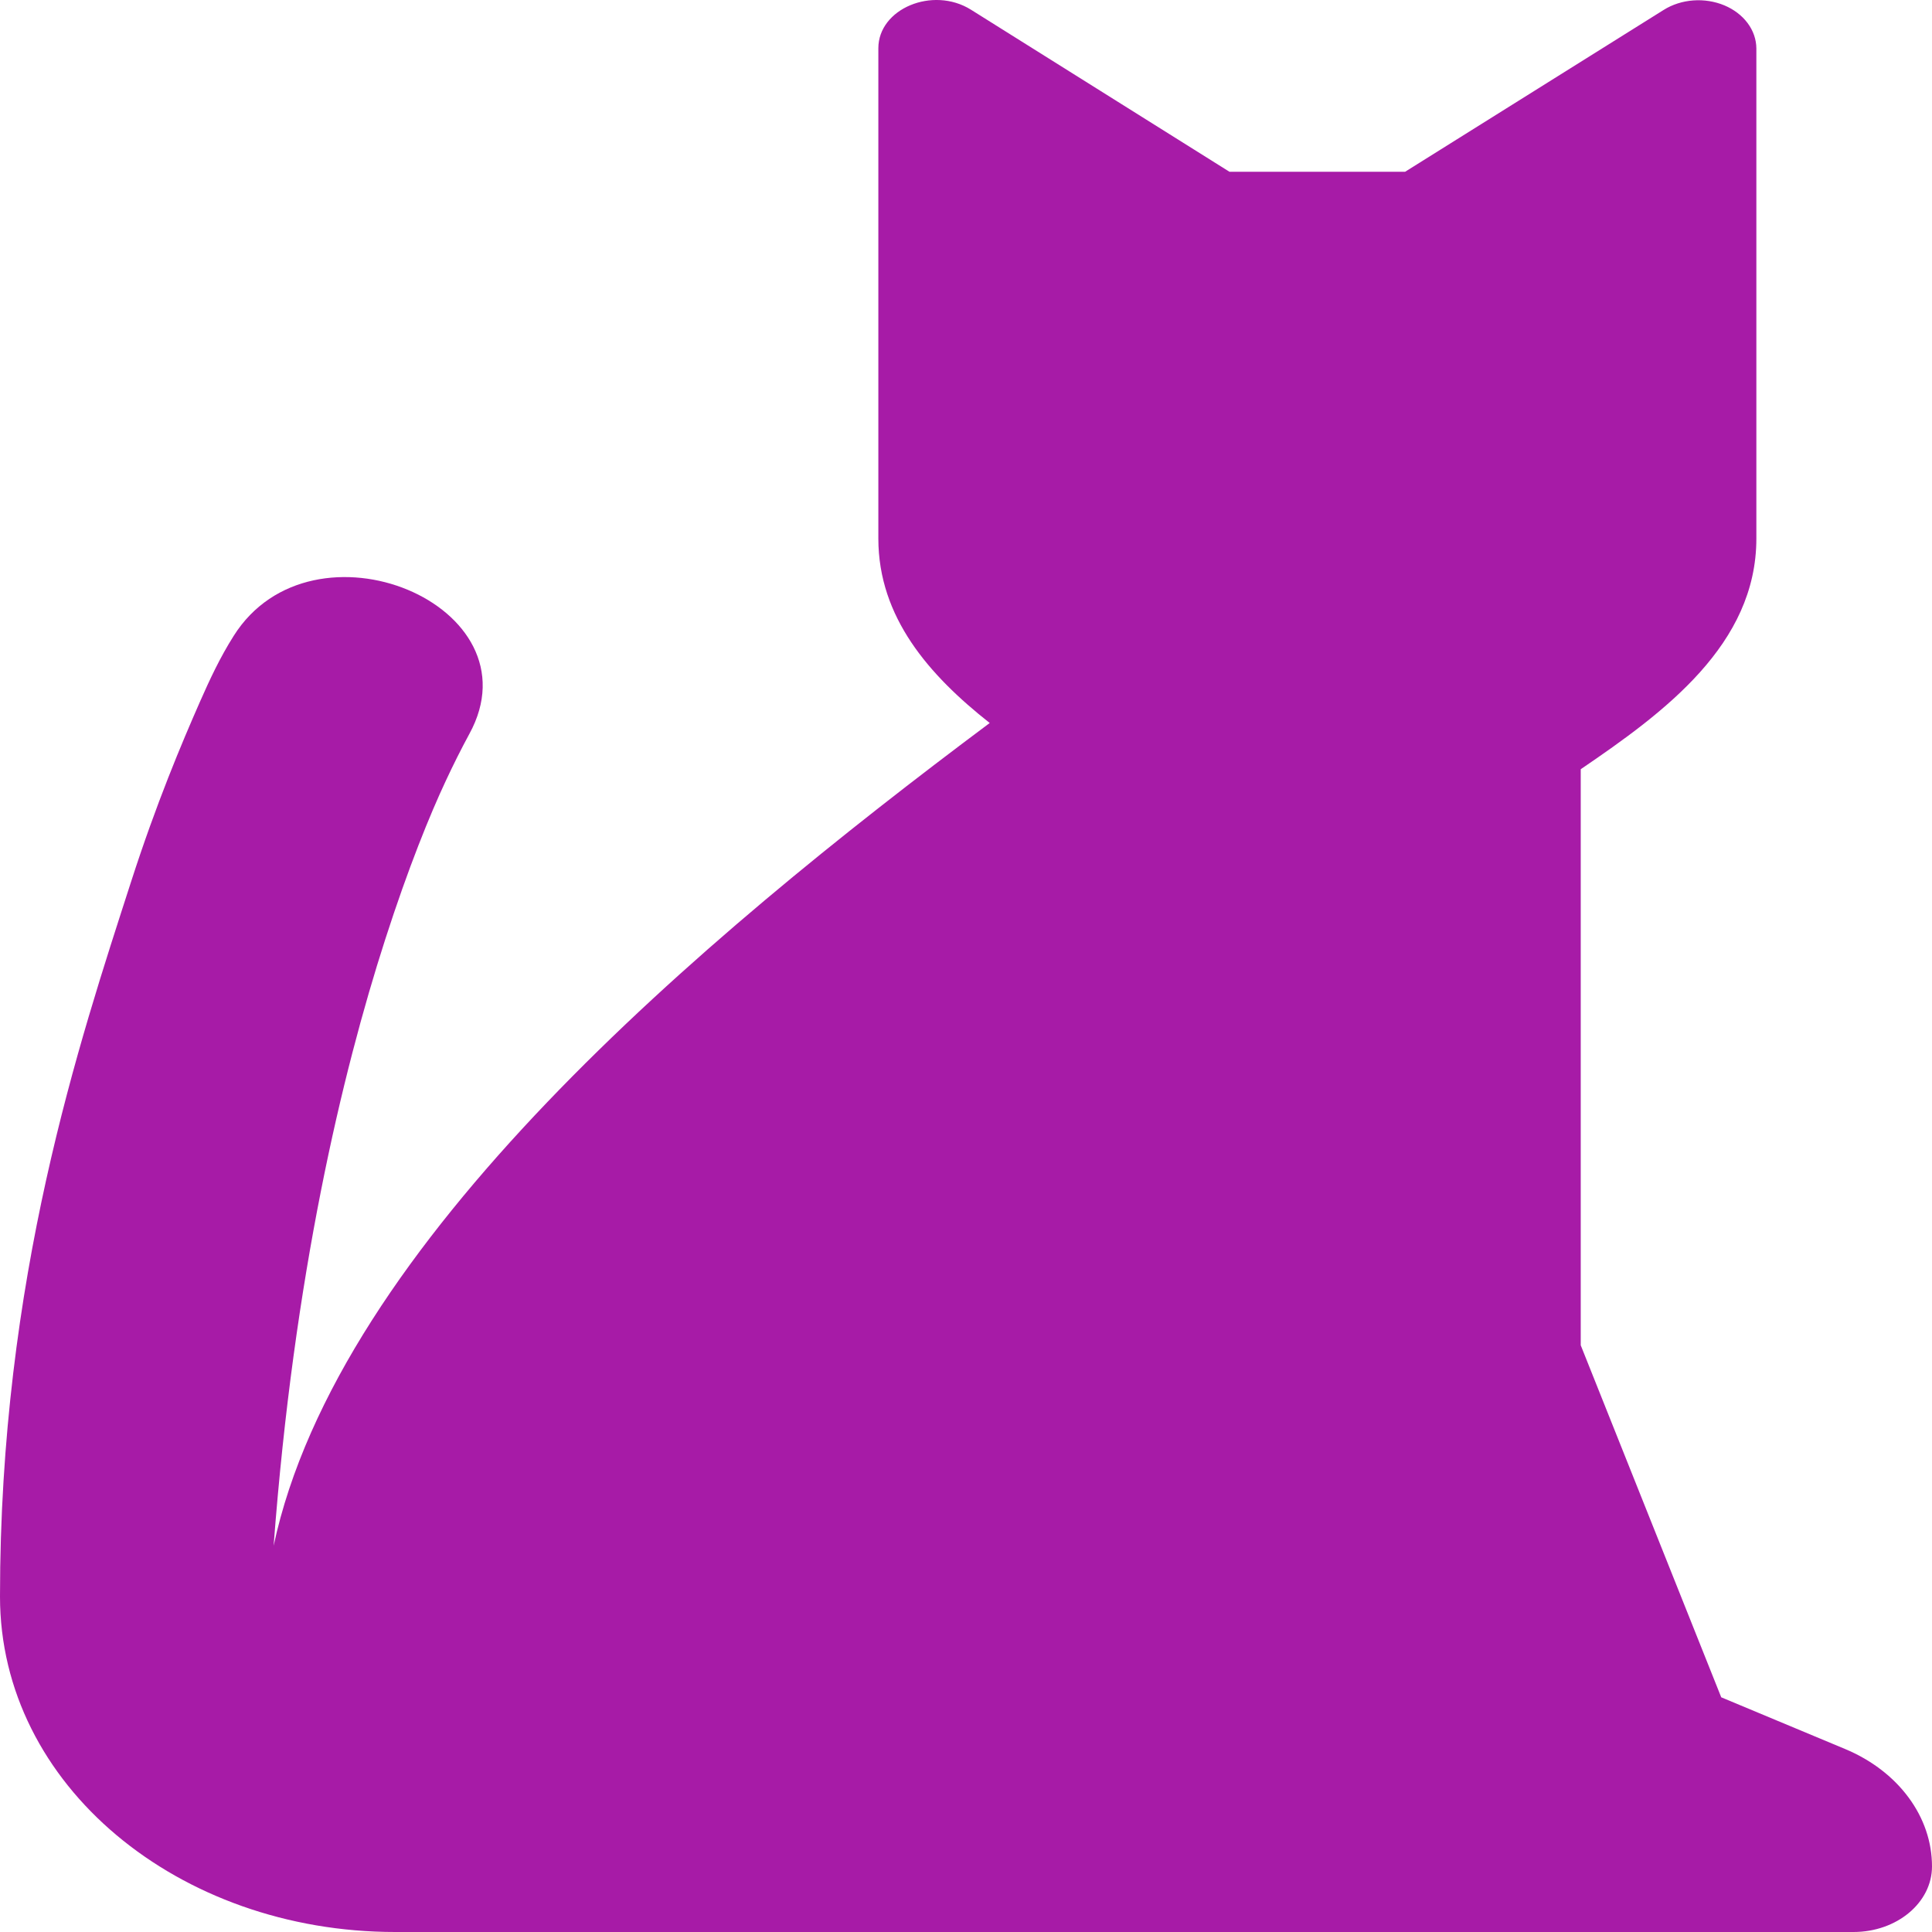 <svg width="54" height="54" viewBox="0 0 54 54" fill="none" xmlns="http://www.w3.org/2000/svg">
<path d="M27.137 0.27L34.364 4.801H39.273L46.504 0.275C46.744 0.125 47.029 0.034 47.328 0.012C47.626 -0.01 47.926 0.038 48.194 0.149C48.462 0.261 48.688 0.433 48.846 0.645C49.005 0.858 49.089 1.103 49.091 1.353V15.051C49.091 18.011 46.528 19.905 44.182 21.5V37.6L48.109 47.44L51.575 48.887C52.304 49.192 52.917 49.66 53.345 50.24C53.774 50.819 54 51.486 54 52.167C54 53.18 53.018 54 51.806 54H11.046C4.993 54 0 49.9 0 44.623C0 35.727 2.224 29.113 3.657 24.665C4.374 22.439 5.081 20.77 5.587 19.618C5.871 18.974 6.151 18.376 6.529 17.777C8.733 14.272 15.091 16.916 13.117 20.516C12.885 20.944 12.668 21.378 12.464 21.816C12.018 22.767 11.414 24.247 10.766 26.26C9.558 30.011 8.218 35.636 7.648 43.205C9.455 34.759 19.538 26.28 27.663 20.208C25.969 18.872 24.55 17.256 24.55 15.051V1.349C24.55 0.242 26.072 -0.394 27.137 0.27Z" fill="#A71BA7"/>
</svg>
